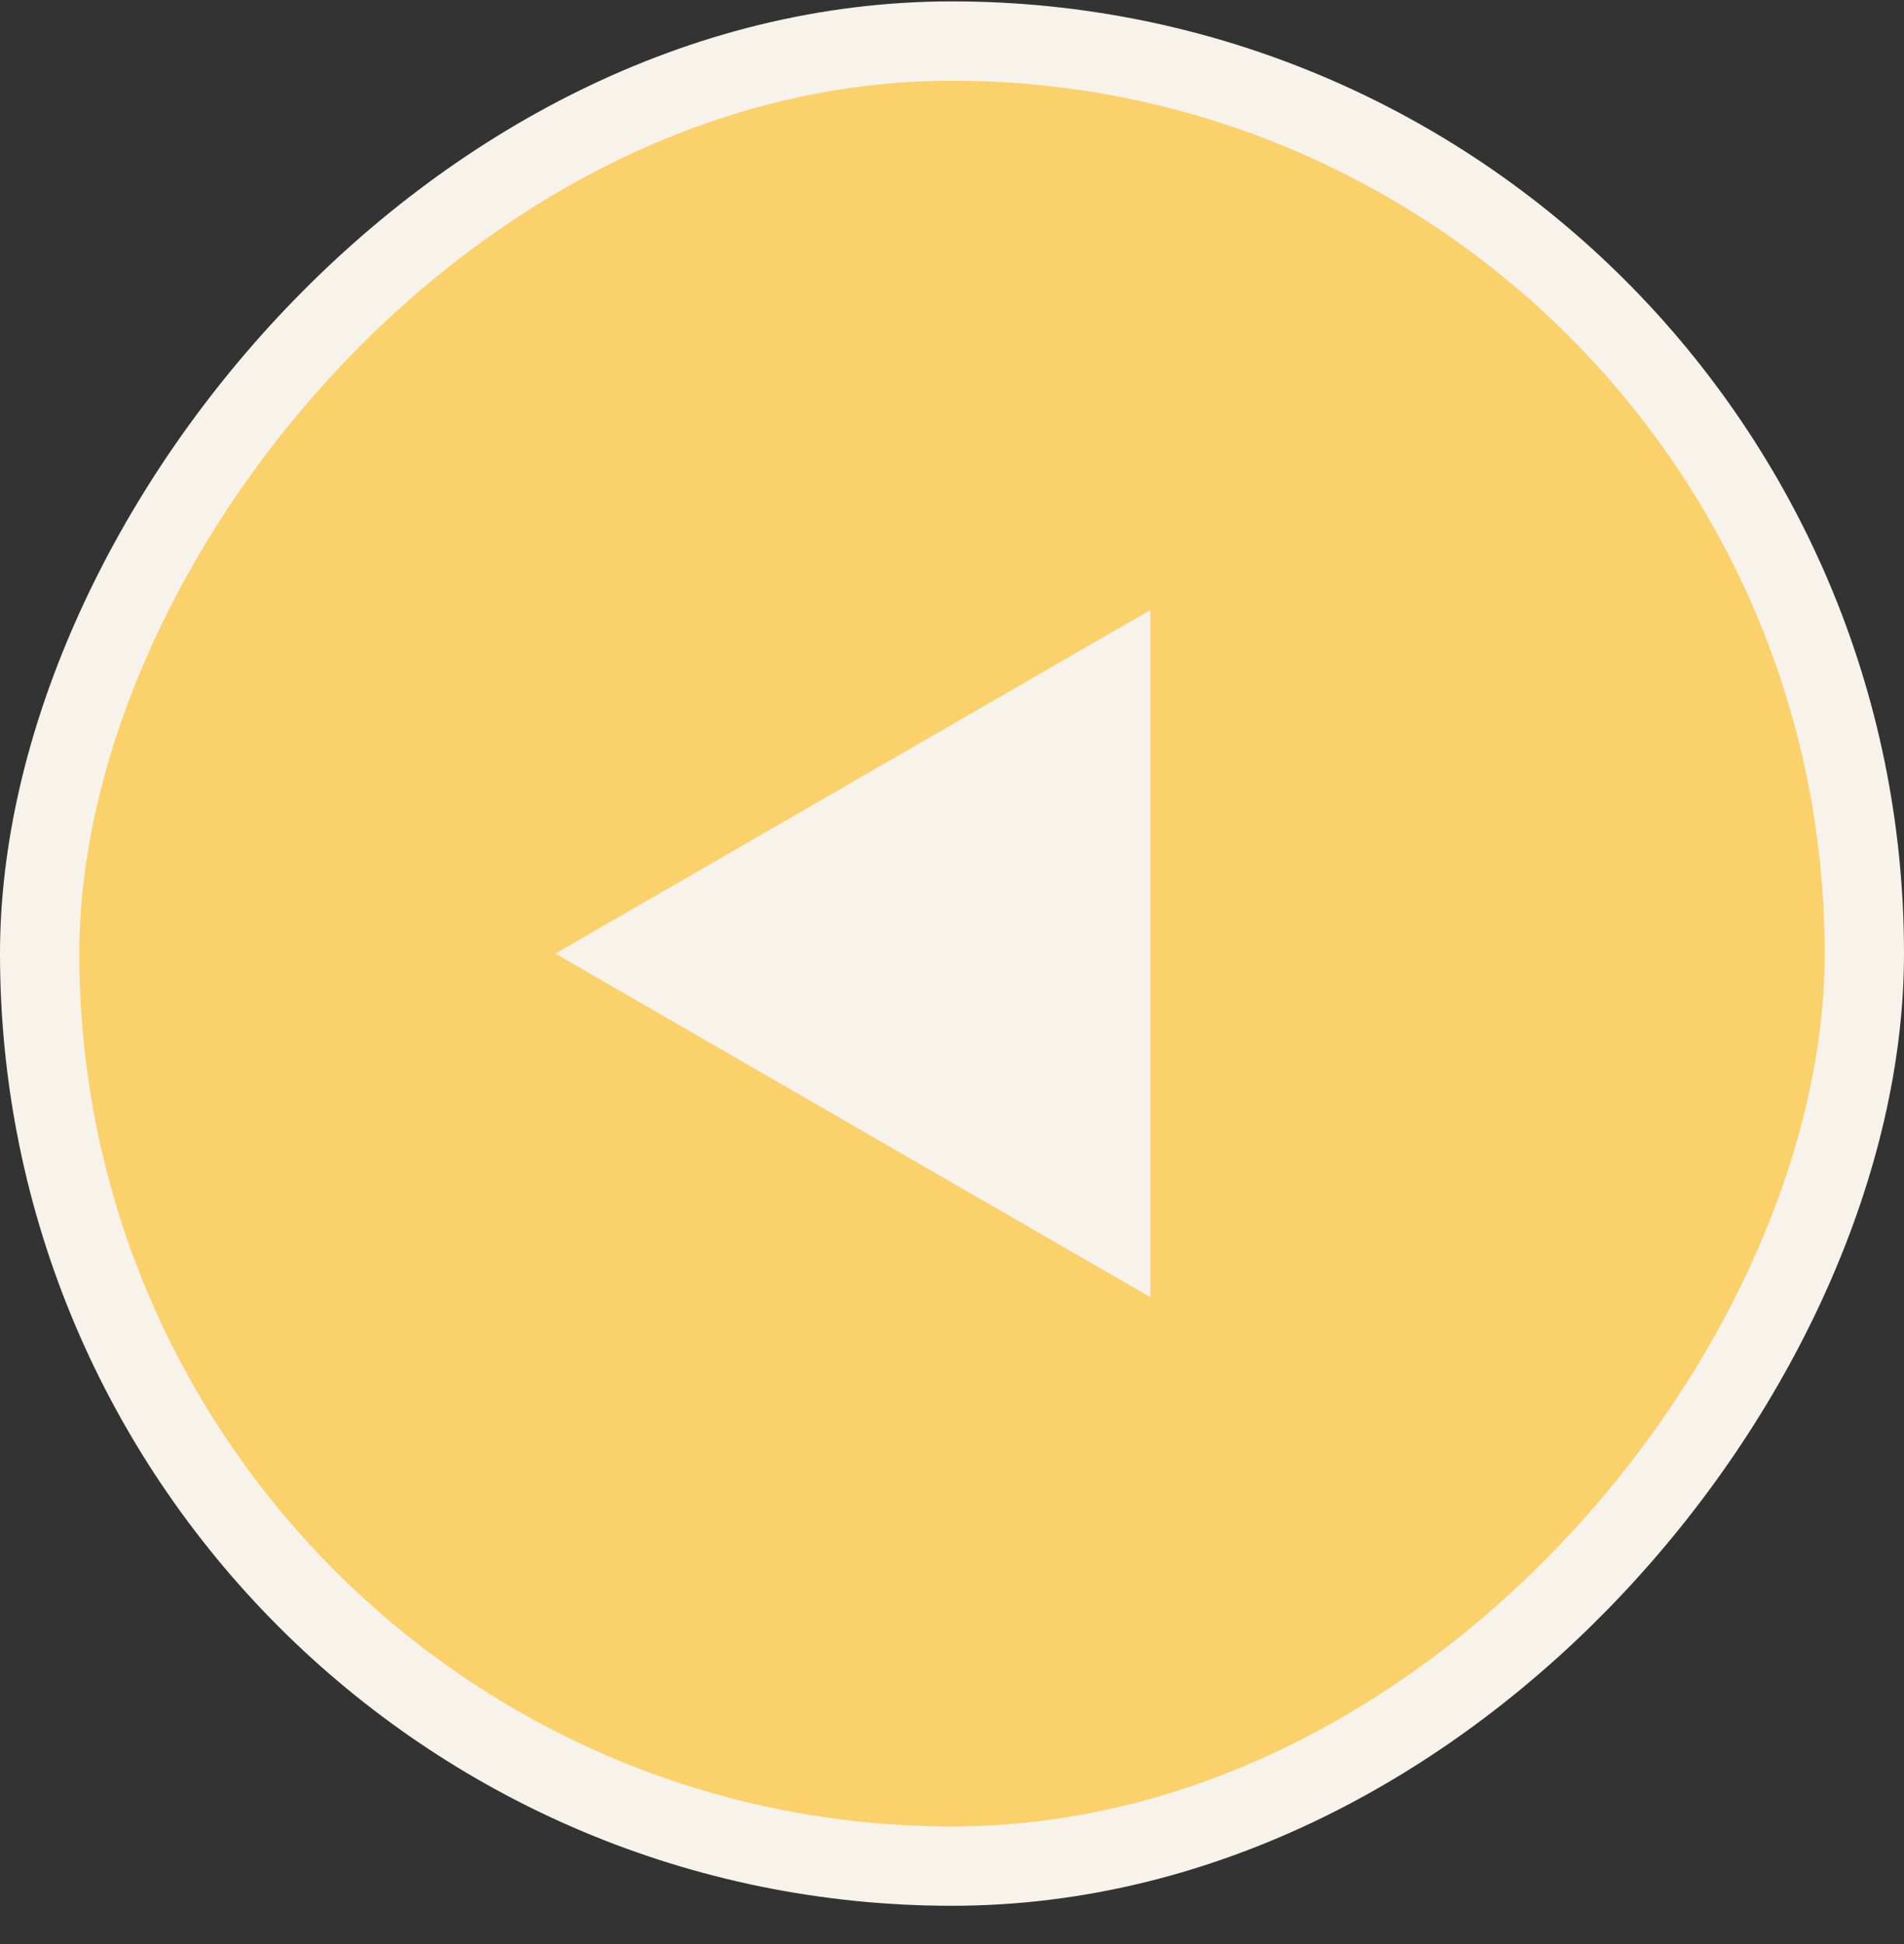 <svg width="48" height="49" viewBox="0 0 48 49" fill="none" xmlns="http://www.w3.org/2000/svg">
<rect x="0" y="0" width="48" height="49" fill="#333333" stroke="none"/>
<rect x="-1" y="1" width="46" height="46" rx="23" transform="matrix(-1 0 0 1 46 0.035)" fill="#FAD16B"/>
<rect x="-1" y="1" width="46" height="46" rx="23" transform="matrix(-1 0 0 1 46 0.035)" stroke="#F7F2EA" stroke-width="2"/>
<path d="M14 24.035L29 32.695L29 15.375L14 24.035Z" fill="#F7F2EA"/>
</svg>
